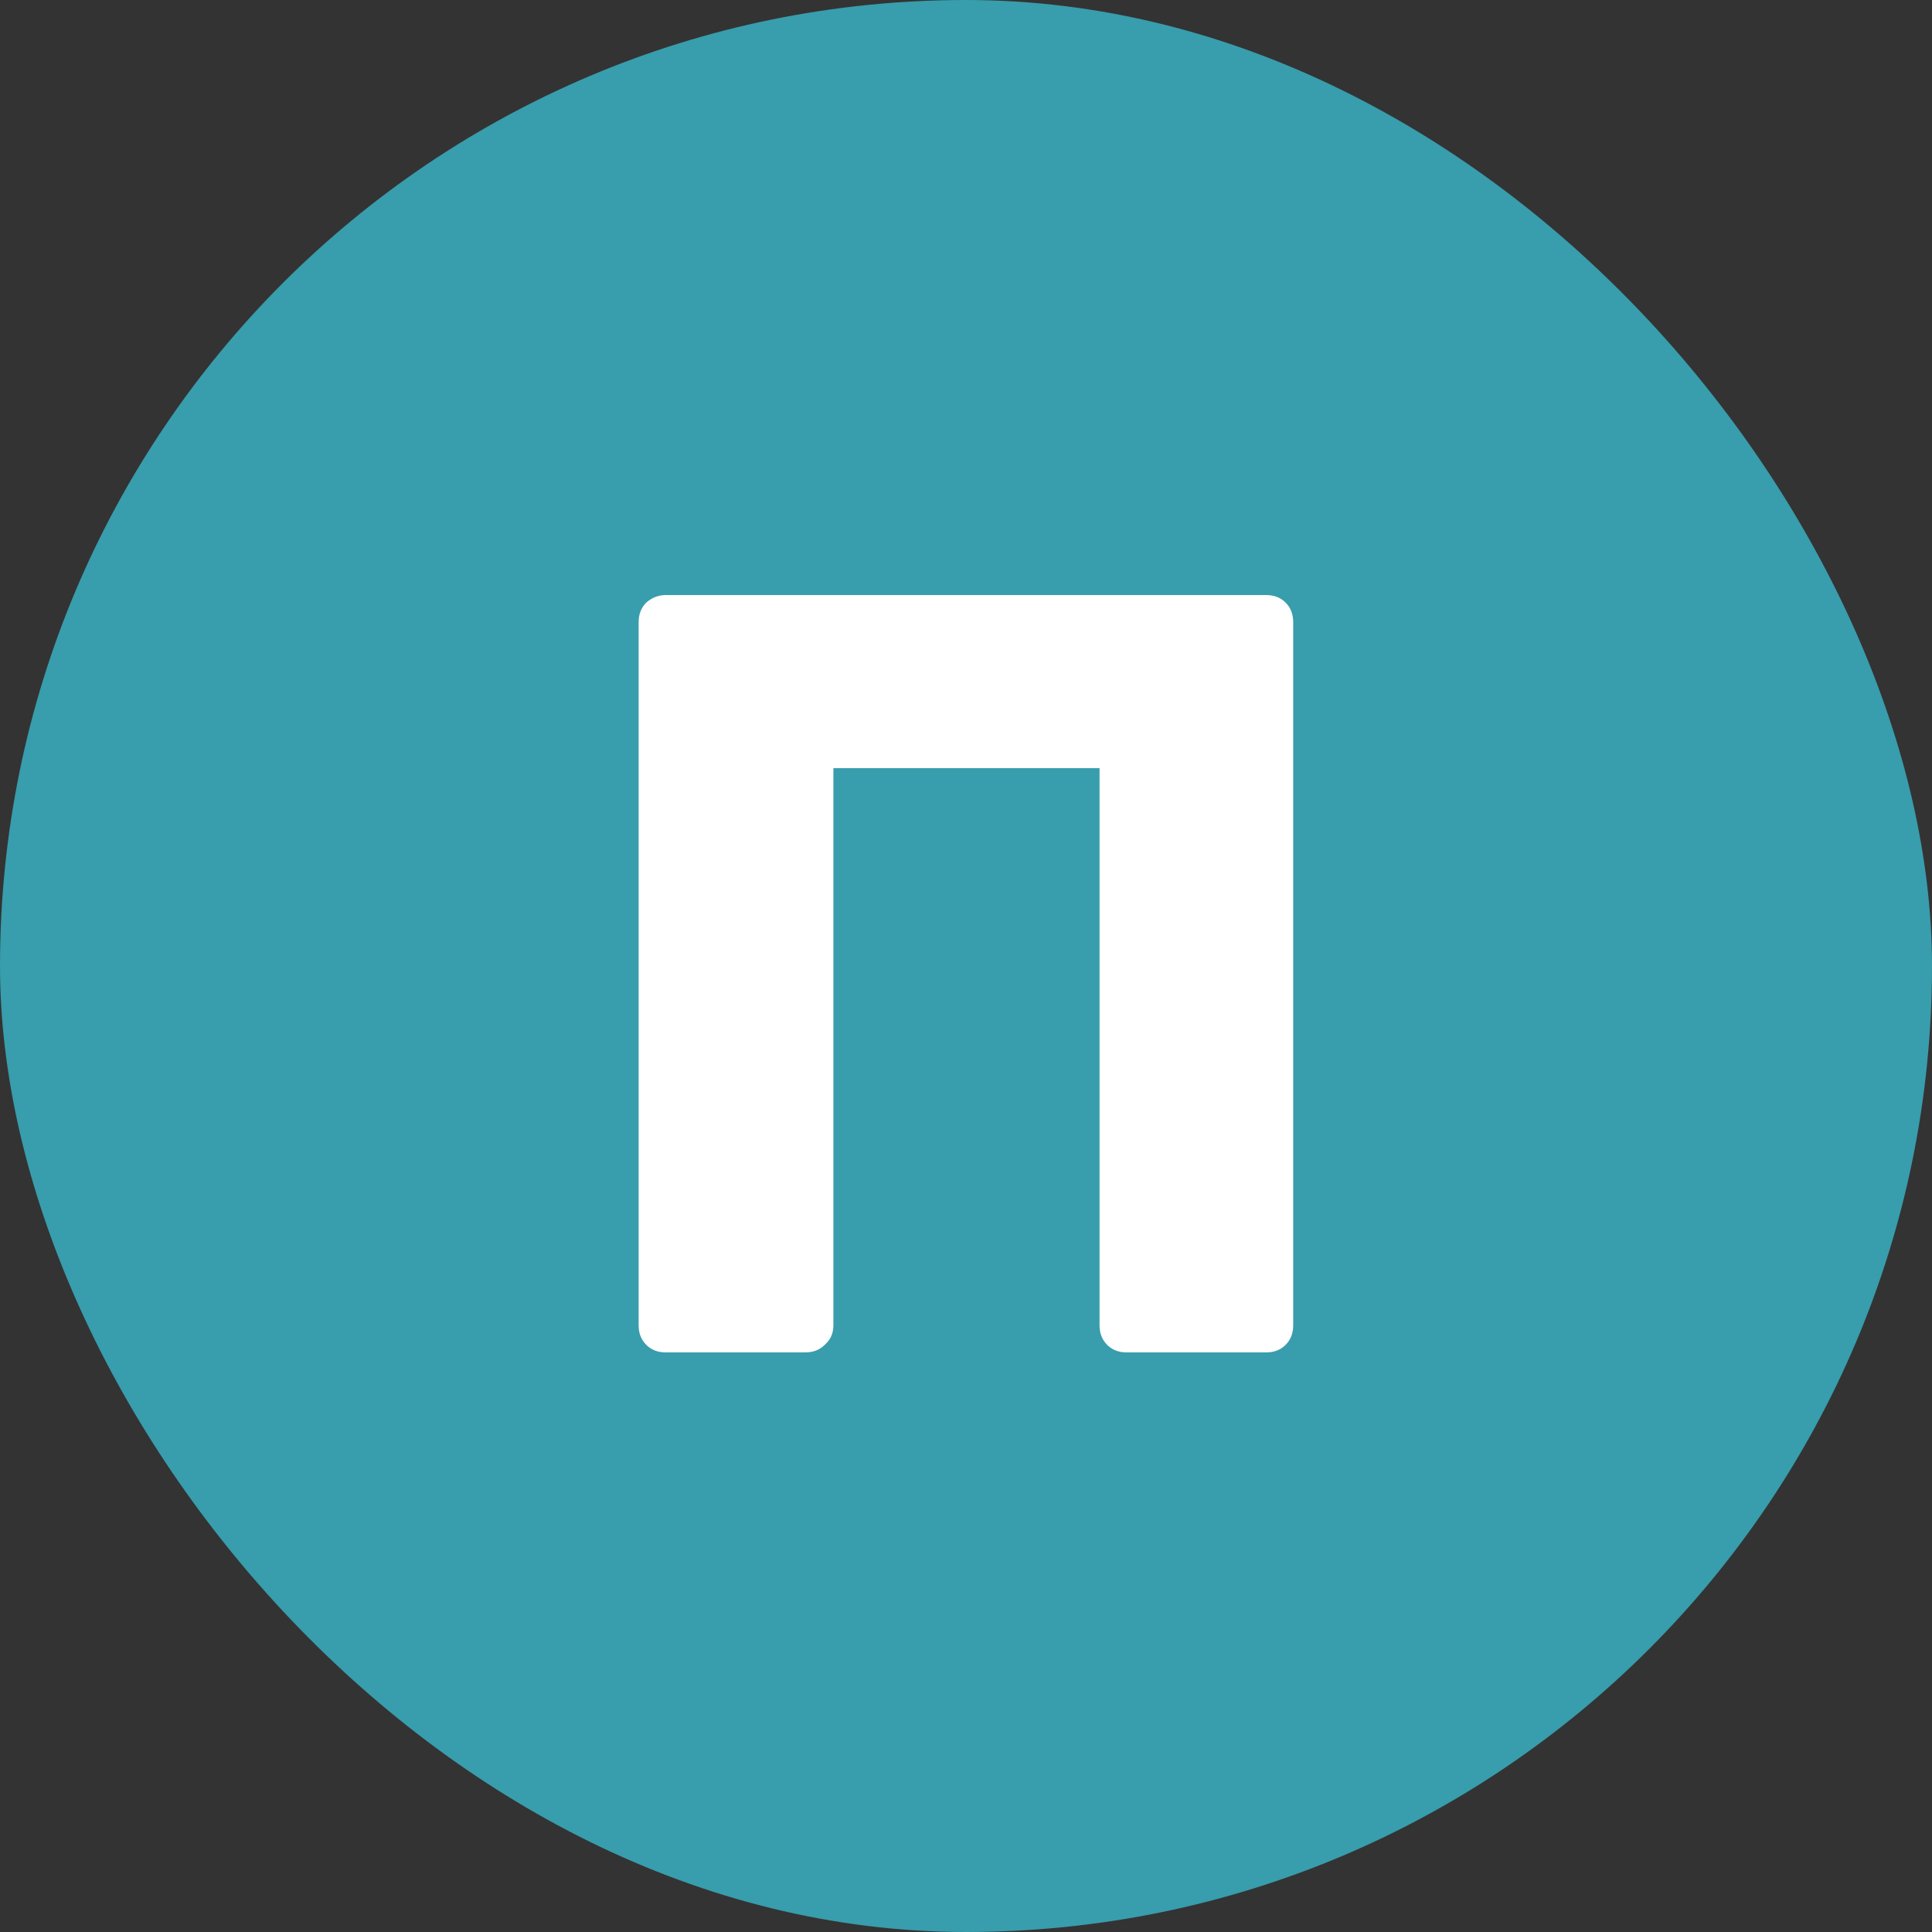 <svg width="50" height="50" viewBox="0 0 50 50" fill="none" xmlns="http://www.w3.org/2000/svg">
<rect x="0" y="0" width="50" height="50" fill="#333333" stroke="none"/>
<rect width="50" height="50" rx="25" fill="#389DAC"/>
<path d="M17.228 35C17.023 35 16.855 34.935 16.724 34.804C16.594 34.673 16.528 34.505 16.528 34.3V16.1C16.528 15.895 16.594 15.727 16.724 15.596C16.874 15.465 17.042 15.4 17.228 15.4H32.768C32.974 15.4 33.142 15.465 33.272 15.596C33.403 15.727 33.468 15.895 33.468 16.1V34.3C33.468 34.505 33.403 34.673 33.272 34.804C33.142 34.935 32.974 35 32.768 35H29.156C28.951 35 28.783 34.935 28.652 34.804C28.522 34.673 28.456 34.505 28.456 34.3V19.88H21.568V34.3C21.568 34.505 21.494 34.673 21.344 34.804C21.214 34.935 21.046 35 20.84 35H17.228Z" fill="white"/>
</svg>
